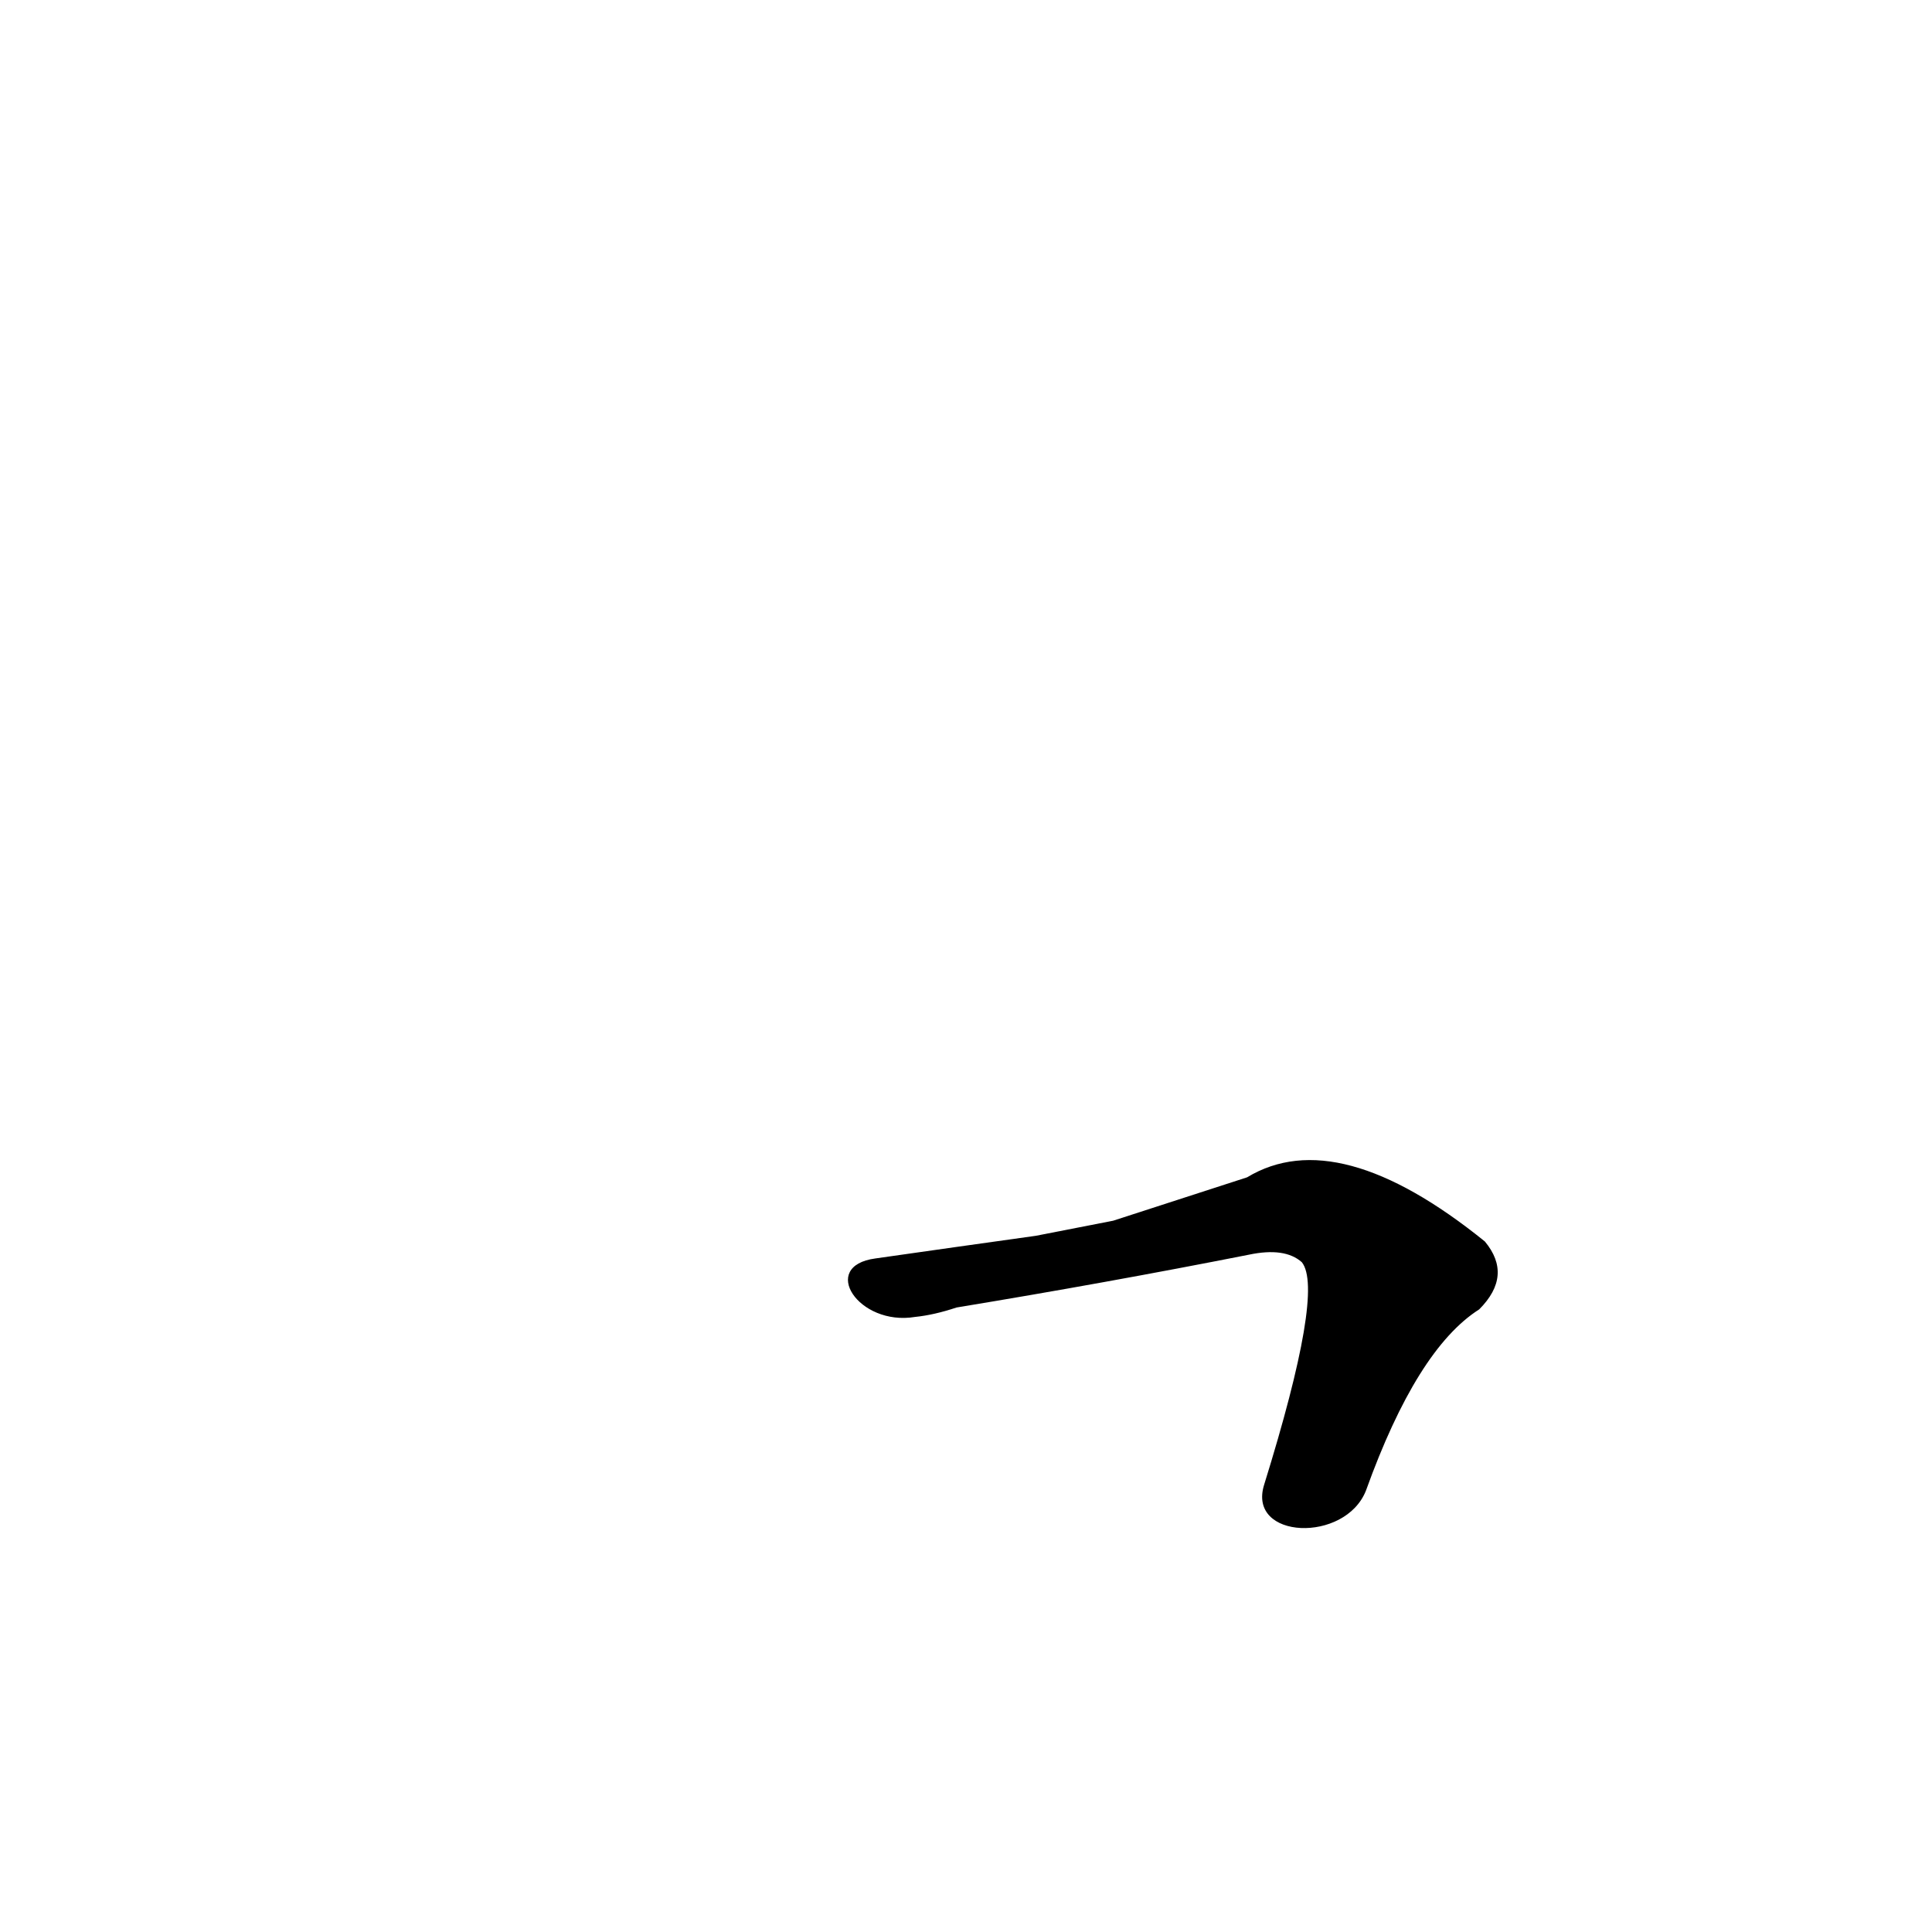 <?xml version='1.0' encoding='utf-8'?>
<svg xmlns="http://www.w3.org/2000/svg" version="1.1" viewBox="0 0 1024 1024"><g transform="scale(1, -1) translate(0, -900)"><path d="M 724 110 Q 751 185 784 206 Q 802 224 787 242 Q 709 305 661 276 Q 624 264 590 253 L 549 245 Q 506 239 464 233 C 434 229 455 197 485 202 Q 495 203 507 207 Q 586 220 662 235 Q 681 239 690 231 Q 702 216 670 113 C 661 84 713 82 724 110 Z" fill="black" /></g></svg>